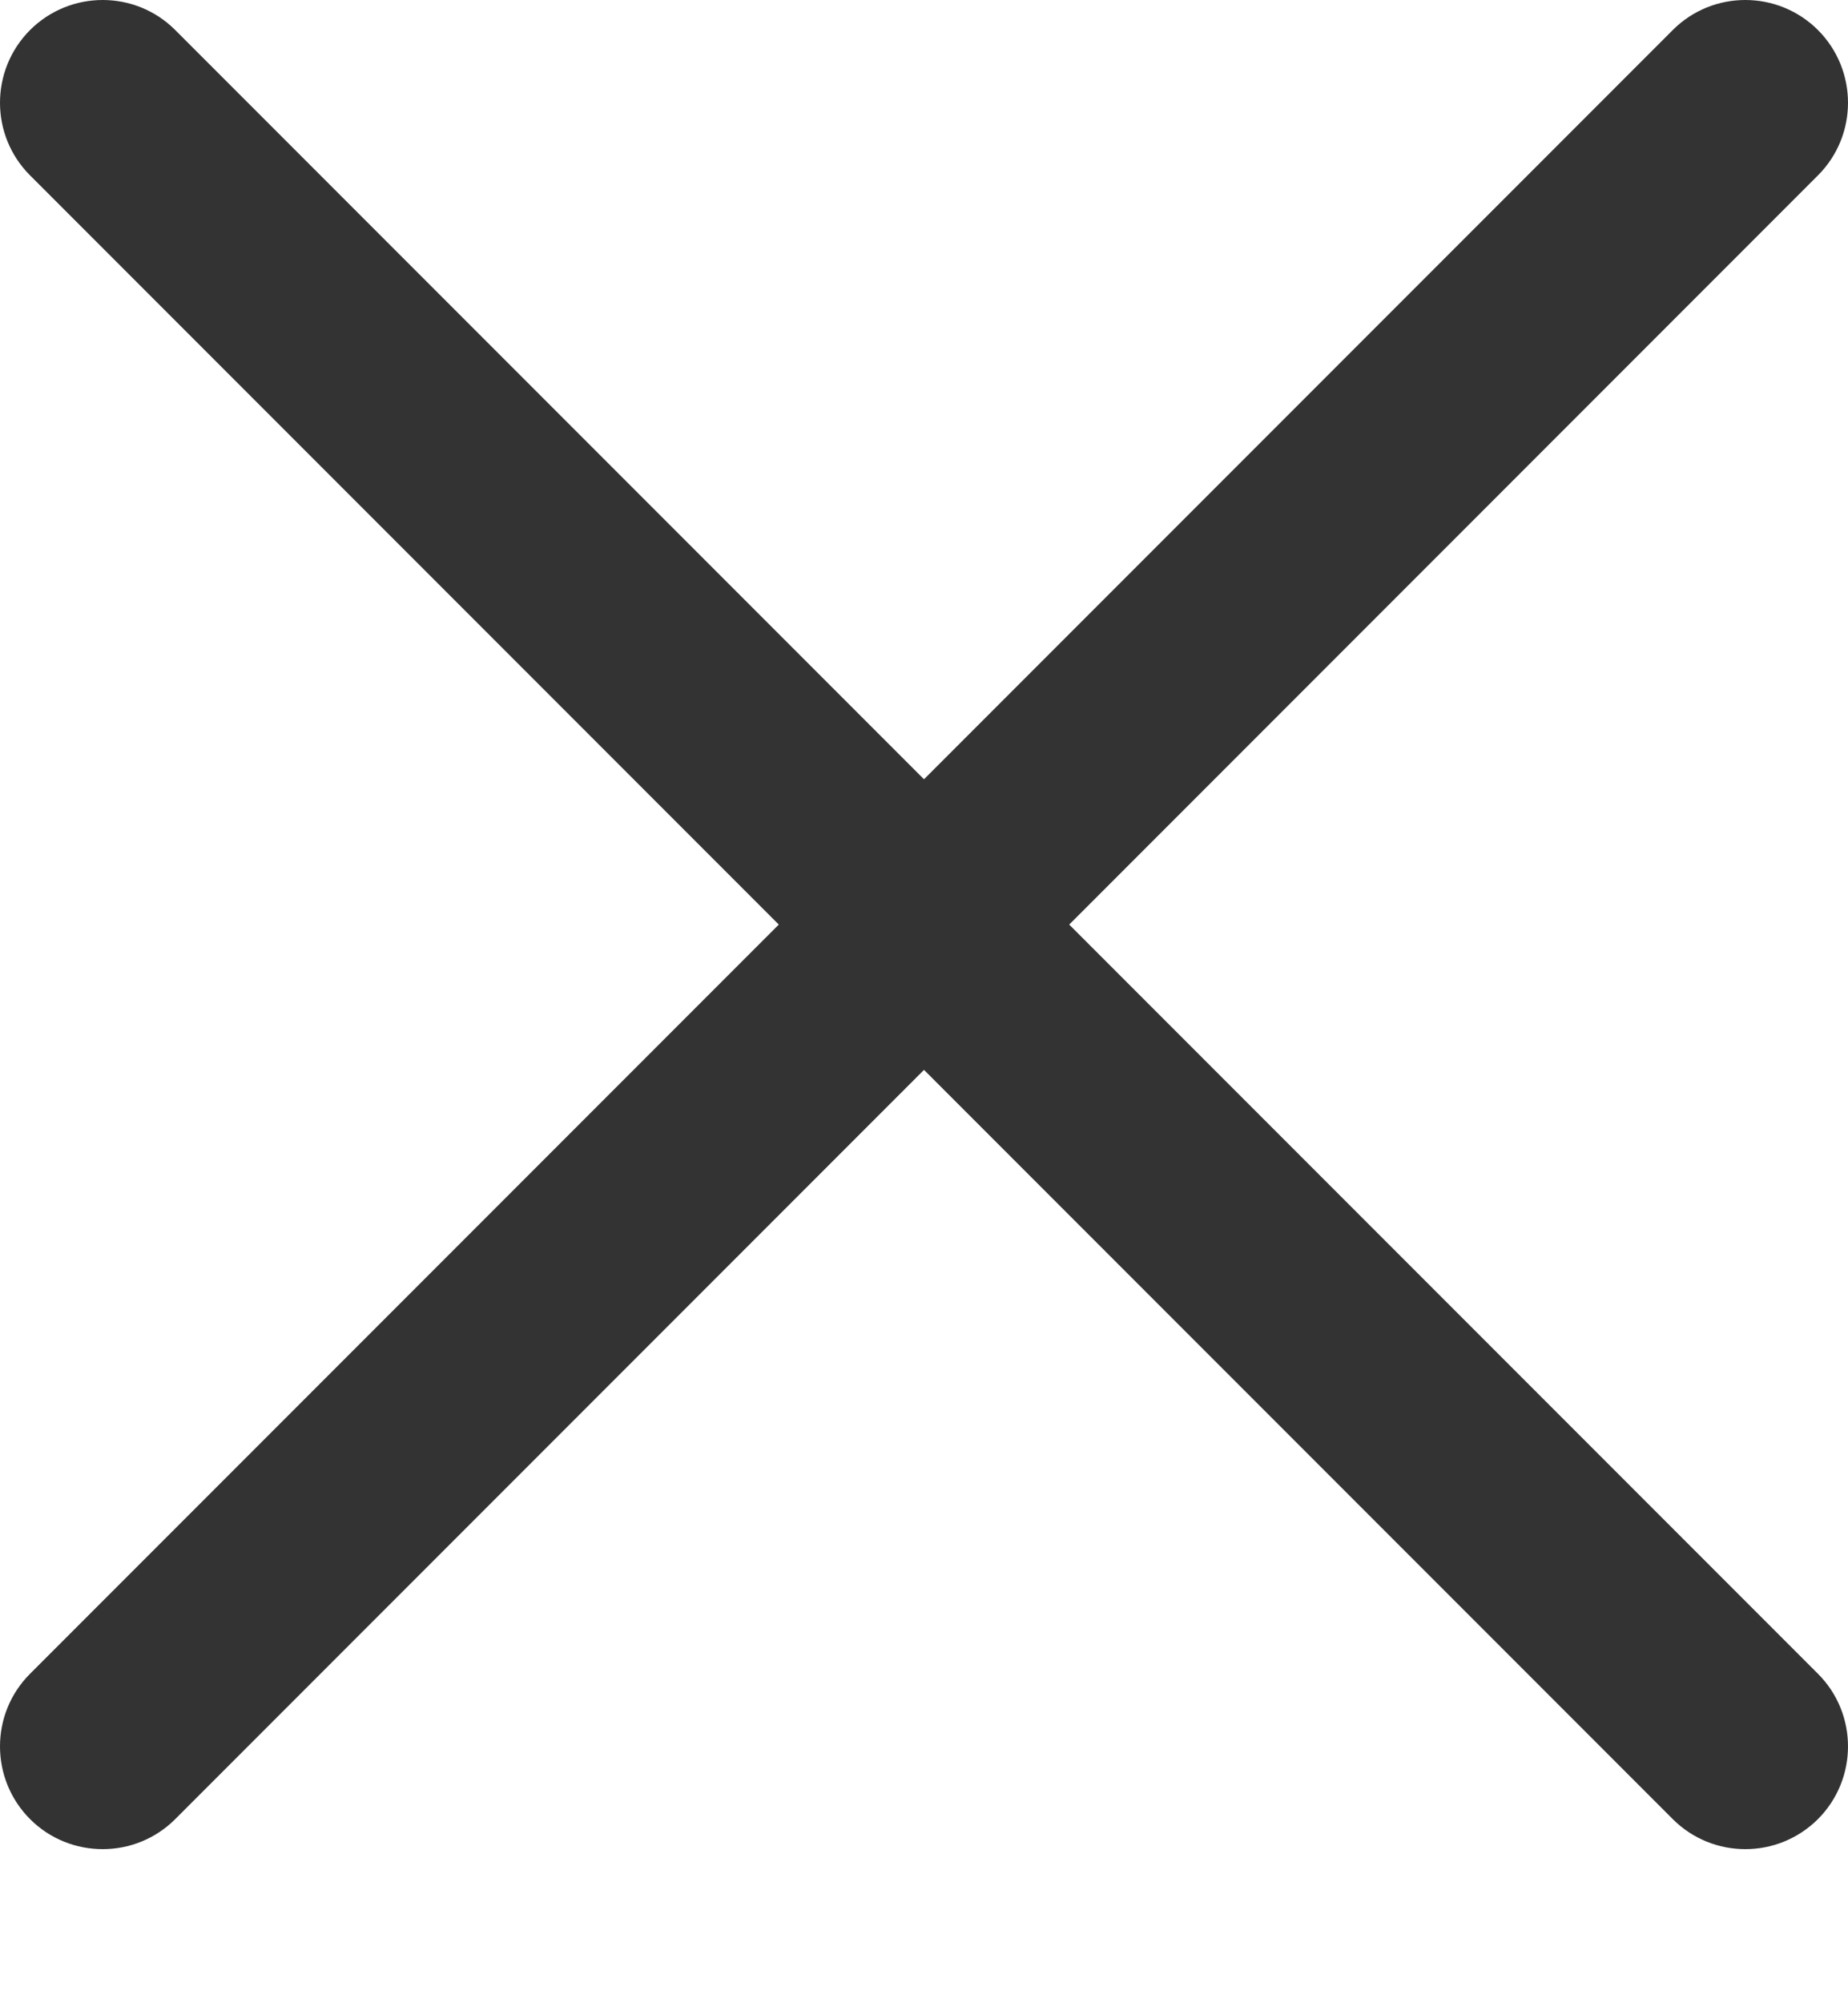 <?xml version="1.0" encoding="UTF-8"?>
<svg width="12px" height="13px" viewBox="0 0 12 13" version="1.1" xmlns="http://www.w3.org/2000/svg" xmlns:xlink="http://www.w3.org/1999/xlink">
    <title>icon_close</title>
    <g id="学生端-生涯辅导" stroke="none" stroke-width="1" fill="none" fill-rule="evenodd">
        <g id="生涯辅导-点击取消" transform="translate(-1108, -320)" fill="#333333">
            <g id="tips" transform="translate(540, 300)">
                <g id="icon_close-" transform="translate(568, 20)">
                    <path d="M6.943,6 L11.805,1.138 C12.065,0.878 12.065,0.456 11.805,0.195 C11.544,-0.065 11.122,-0.065 10.862,0.195 L6,5.057 L1.138,0.195 C0.878,-0.065 0.456,-0.065 0.195,0.195 C-0.065,0.456 -0.065,0.878 0.195,1.138 L5.057,6 L0.195,10.862 C-0.065,11.122 -0.065,11.544 0.195,11.805 C0.325,11.935 0.496,12 0.667,12 C0.837,12 1.008,11.935 1.138,11.805 L6,6.943 L10.862,11.805 C10.992,11.935 11.163,12 11.333,12 C11.504,12 11.674,11.935 11.805,11.805 C12.065,11.544 12.065,11.122 11.805,10.862 L6.943,6 Z" id="icon_close"></path>
                </g>
            </g>
        </g>
    </g>
</svg>